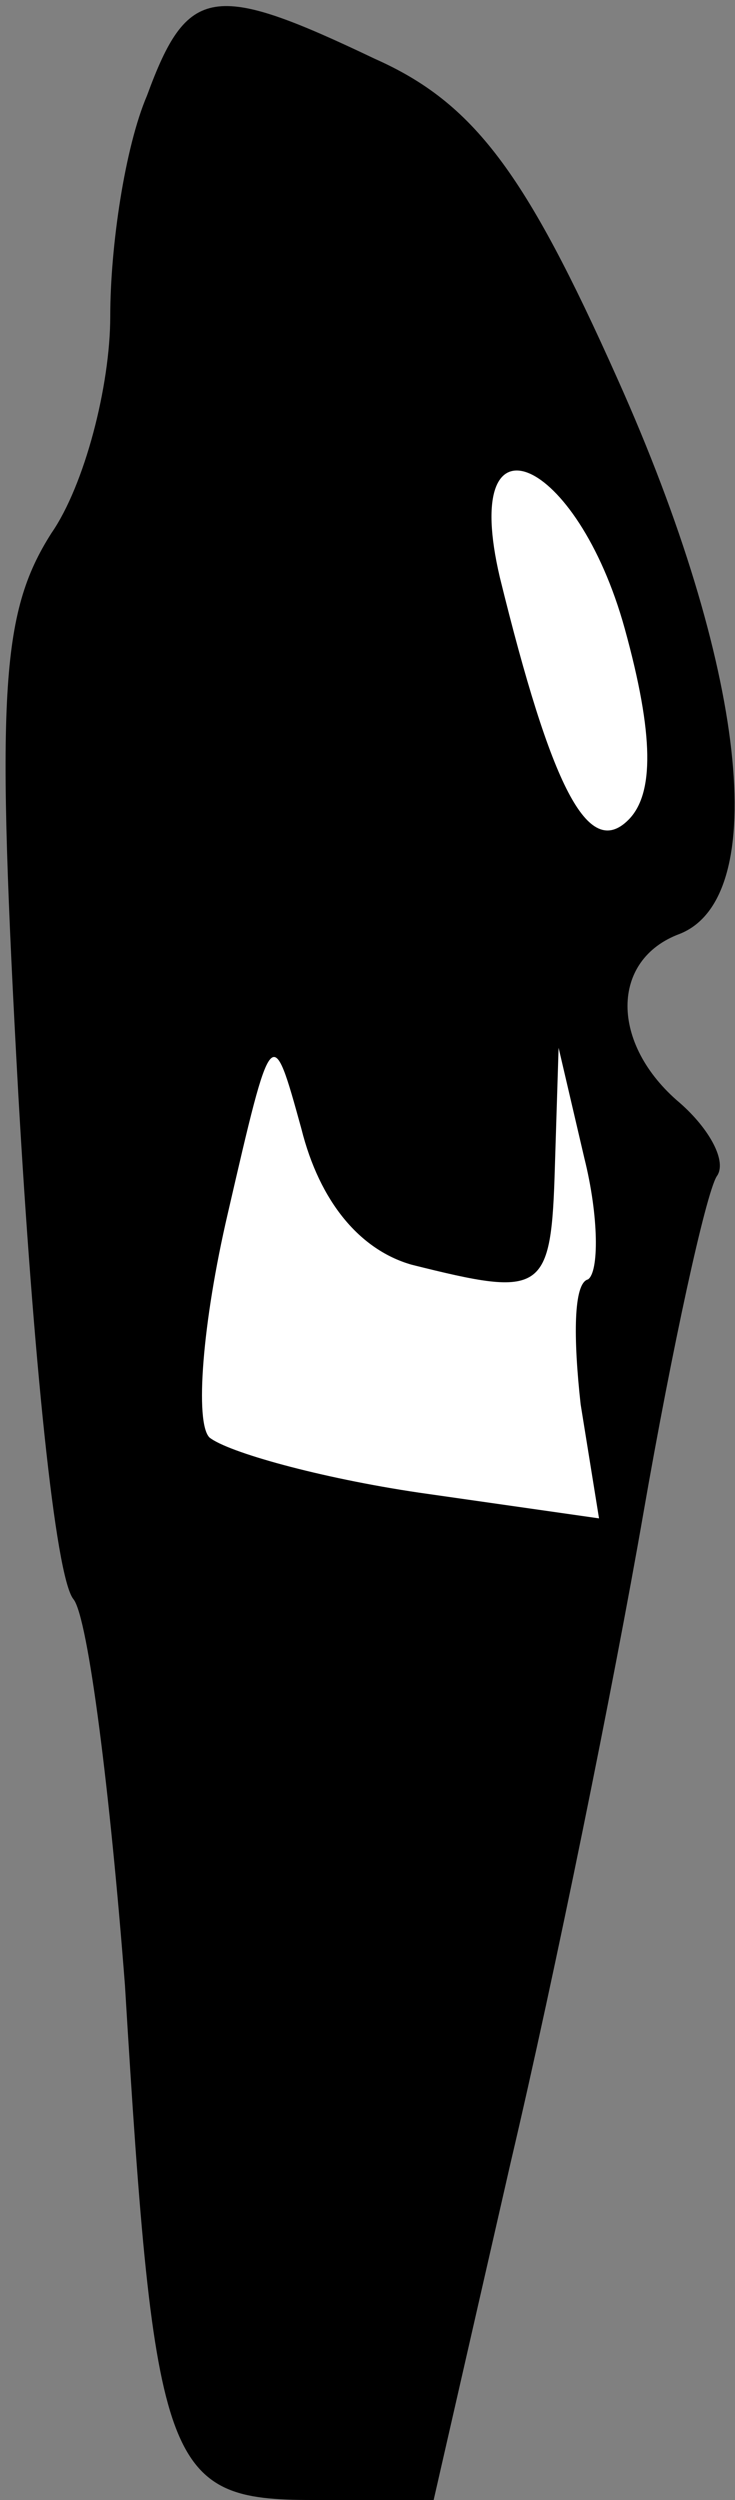 <?xml version="1.0" standalone="no"?>
<!DOCTYPE svg PUBLIC "-//W3C//DTD SVG 20010904//EN"
 "http://www.w3.org/TR/2001/REC-SVG-20010904/DTD/svg10.dtd">
<svg version="1.0" xmlns="http://www.w3.org/2000/svg"
 width="20pt" height="68pt" viewBox="0 0 20 68"
 preserveAspectRatio="xMidYMid meet">
<rect x="0" y="0" width="20" height="68" fill="#808080" stroke="none"/>
<g transform="translate(0,68) scale(0.1,-0.1)"
fill="#000000" stroke="none">
<path fill="#000000" stroke="none" d="M40 654 c-6 -14 -10 -41 -10 -60 0 -19
-7 -46 -16 -59 -14 -22 -15 -44 -9 -153 4 -70 10 -131 15 -137 4 -5 10 -53 14
-105 8 -132 11 -140 51 -140 l33 0 21 92 c12 51 28 130 36 176 8 46 17 87 20
92 3 4 -2 13 -10 20 -19 16 -19 39 0 46 25 10 18 73 -17 151 -25 56 -39 75
-66 87 -44 21 -51 20 -62 -10z"/>
<path fill="#ffffff" stroke="none" d="M170 509 c8 -29 8 -45 1 -52 -11 -11
-21 9 -35 66 -11 47 21 33 34 -14z"/>
<path fill="#ffffff" stroke="none" d="M112 336 c36 -9 38 -8 39 27 l1 32 7
-30 c4 -16 4 -31 1 -33 -4 -1 -4 -16 -2 -34 l5 -31 -49 7 c-27 4 -52 11 -57
15 -4 4 -2 31 5 61 12 52 12 52 20 23 5 -20 16 -33 30 -37z"/>
</g>
</svg>
